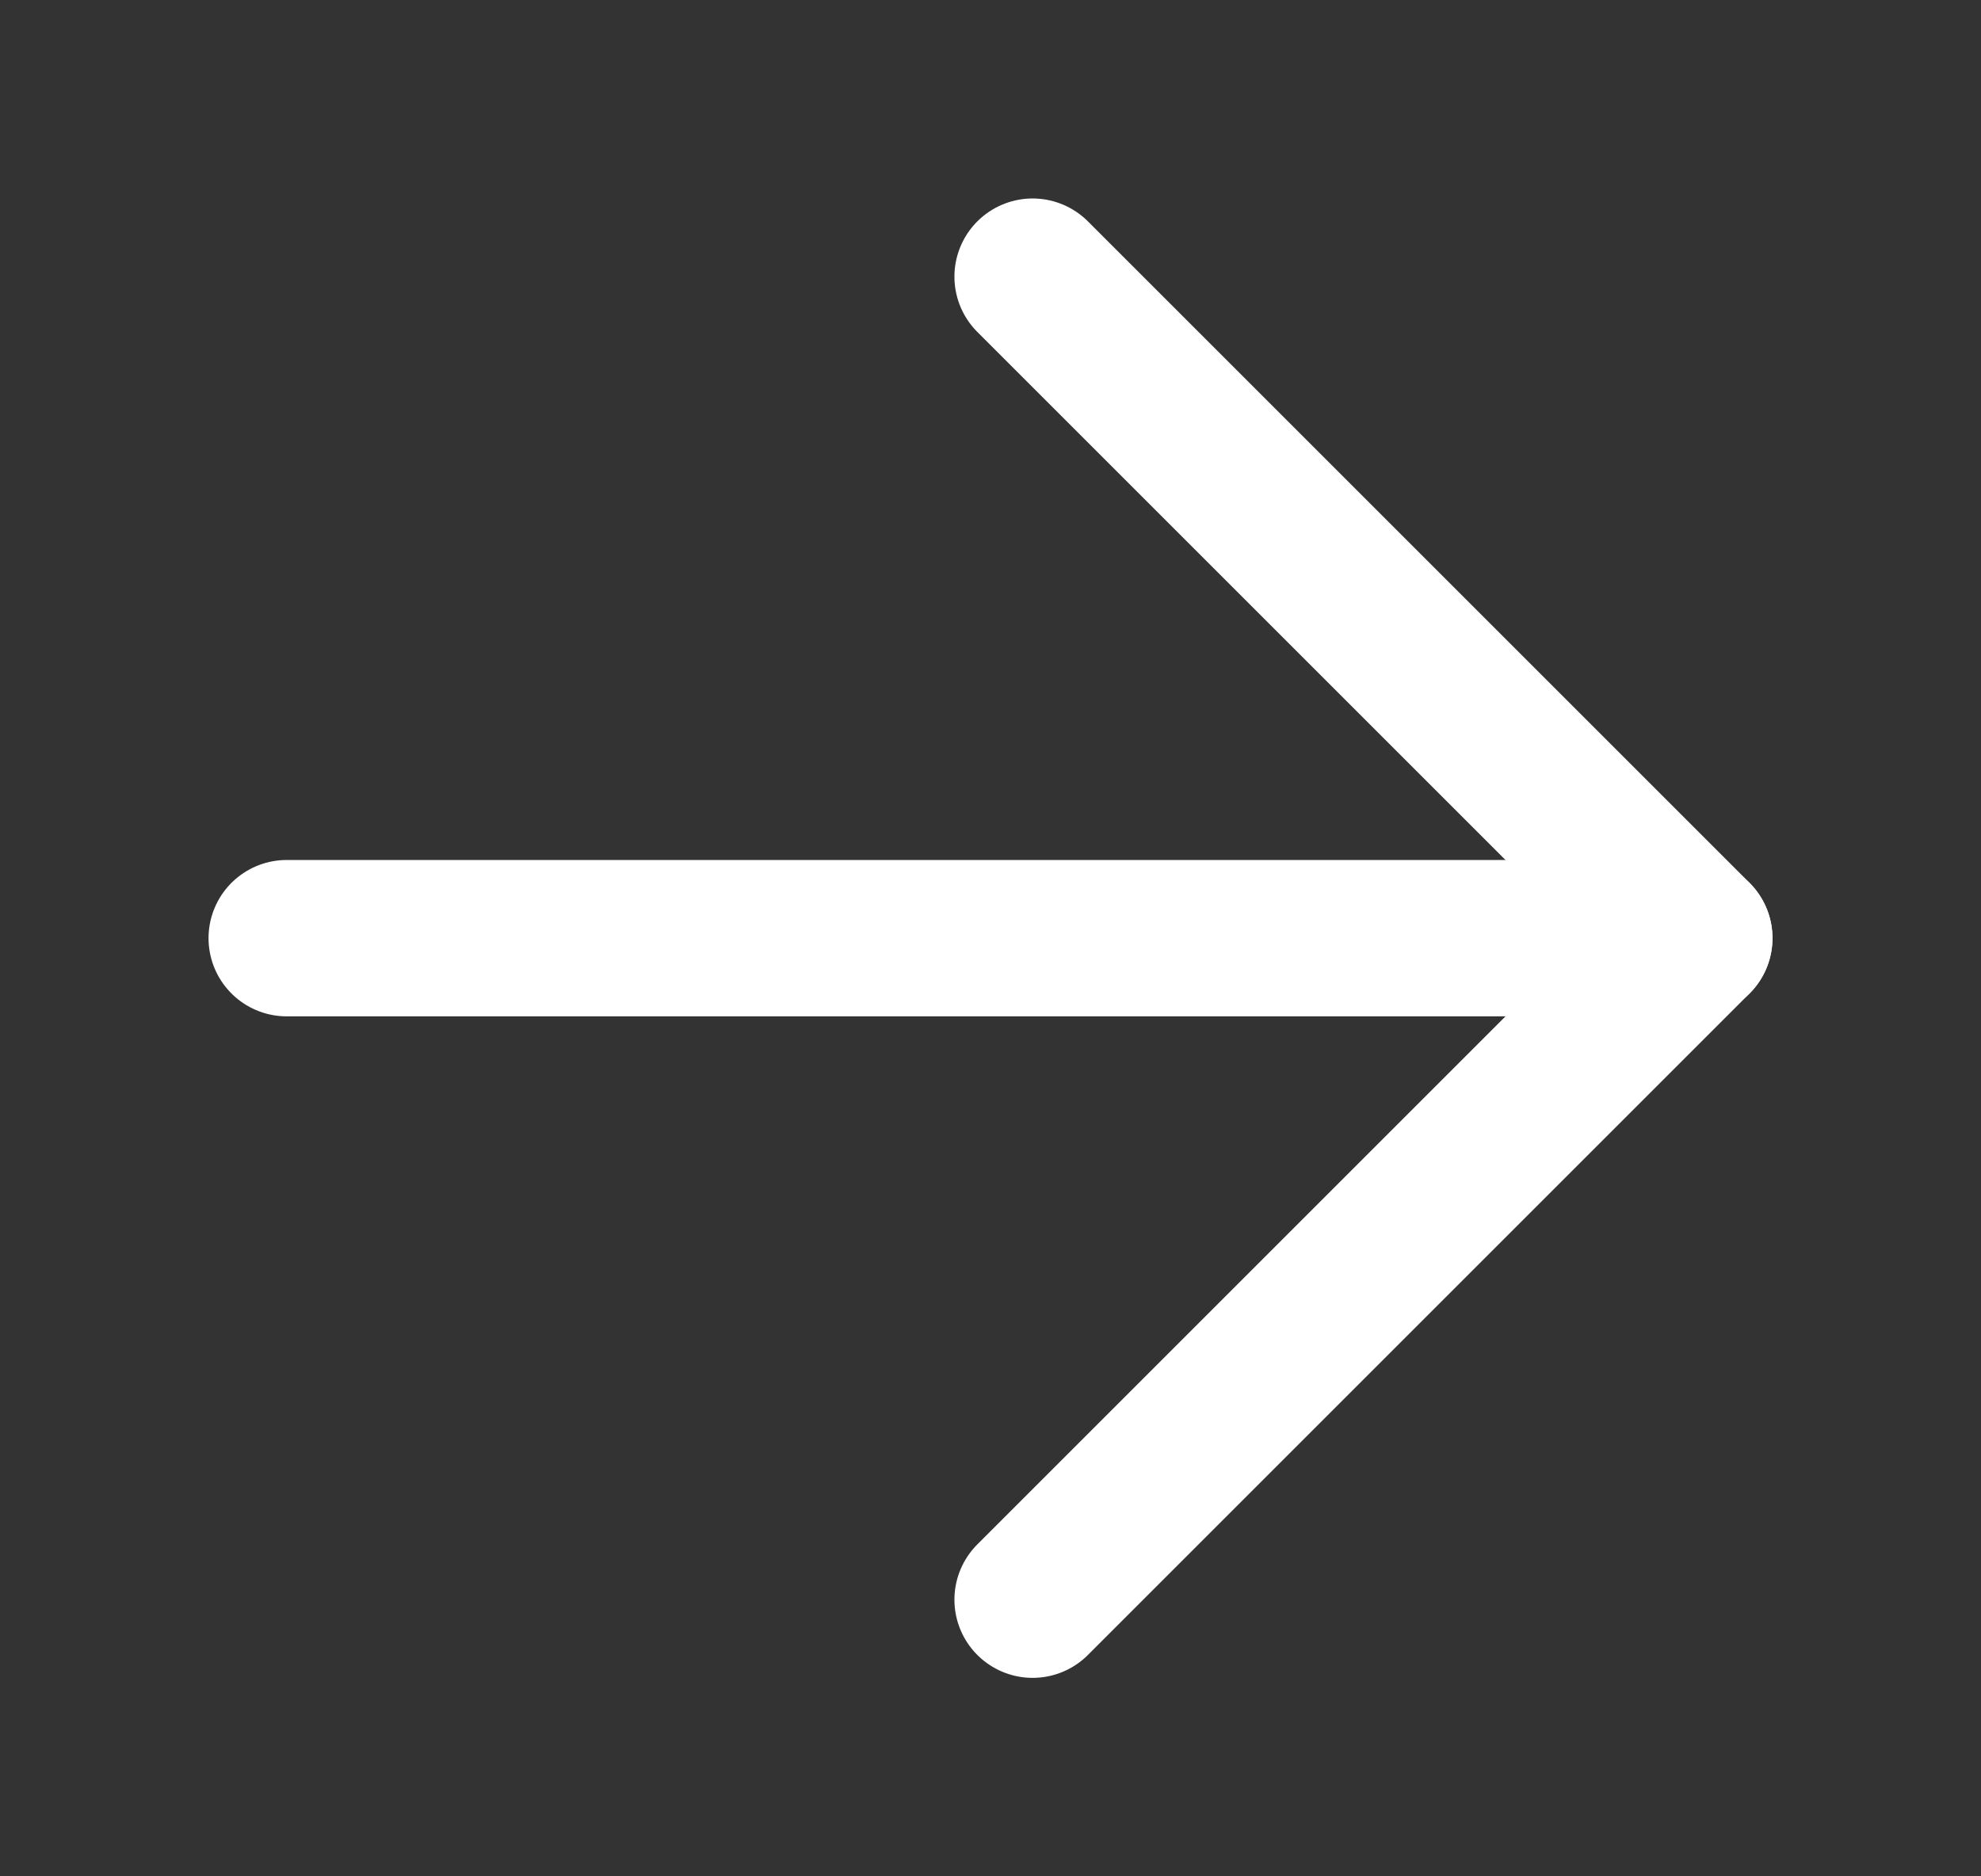 <svg width="19" height="18" viewBox="0 0 19 18" fill="none" xmlns="http://www.w3.org/2000/svg">
<rect x="0" y="0" width="19" height="18" fill="#333333" stroke="none"/>
<path d="M9.904 2.654L16.25 9L9.904 15.346" stroke="white" stroke-width="1.5" stroke-linecap="round" stroke-linejoin="round"/>
<path d="M16.25 9L2.75 9" stroke="white" stroke-width="1.5" stroke-linecap="round" stroke-linejoin="round"/>
</svg>
